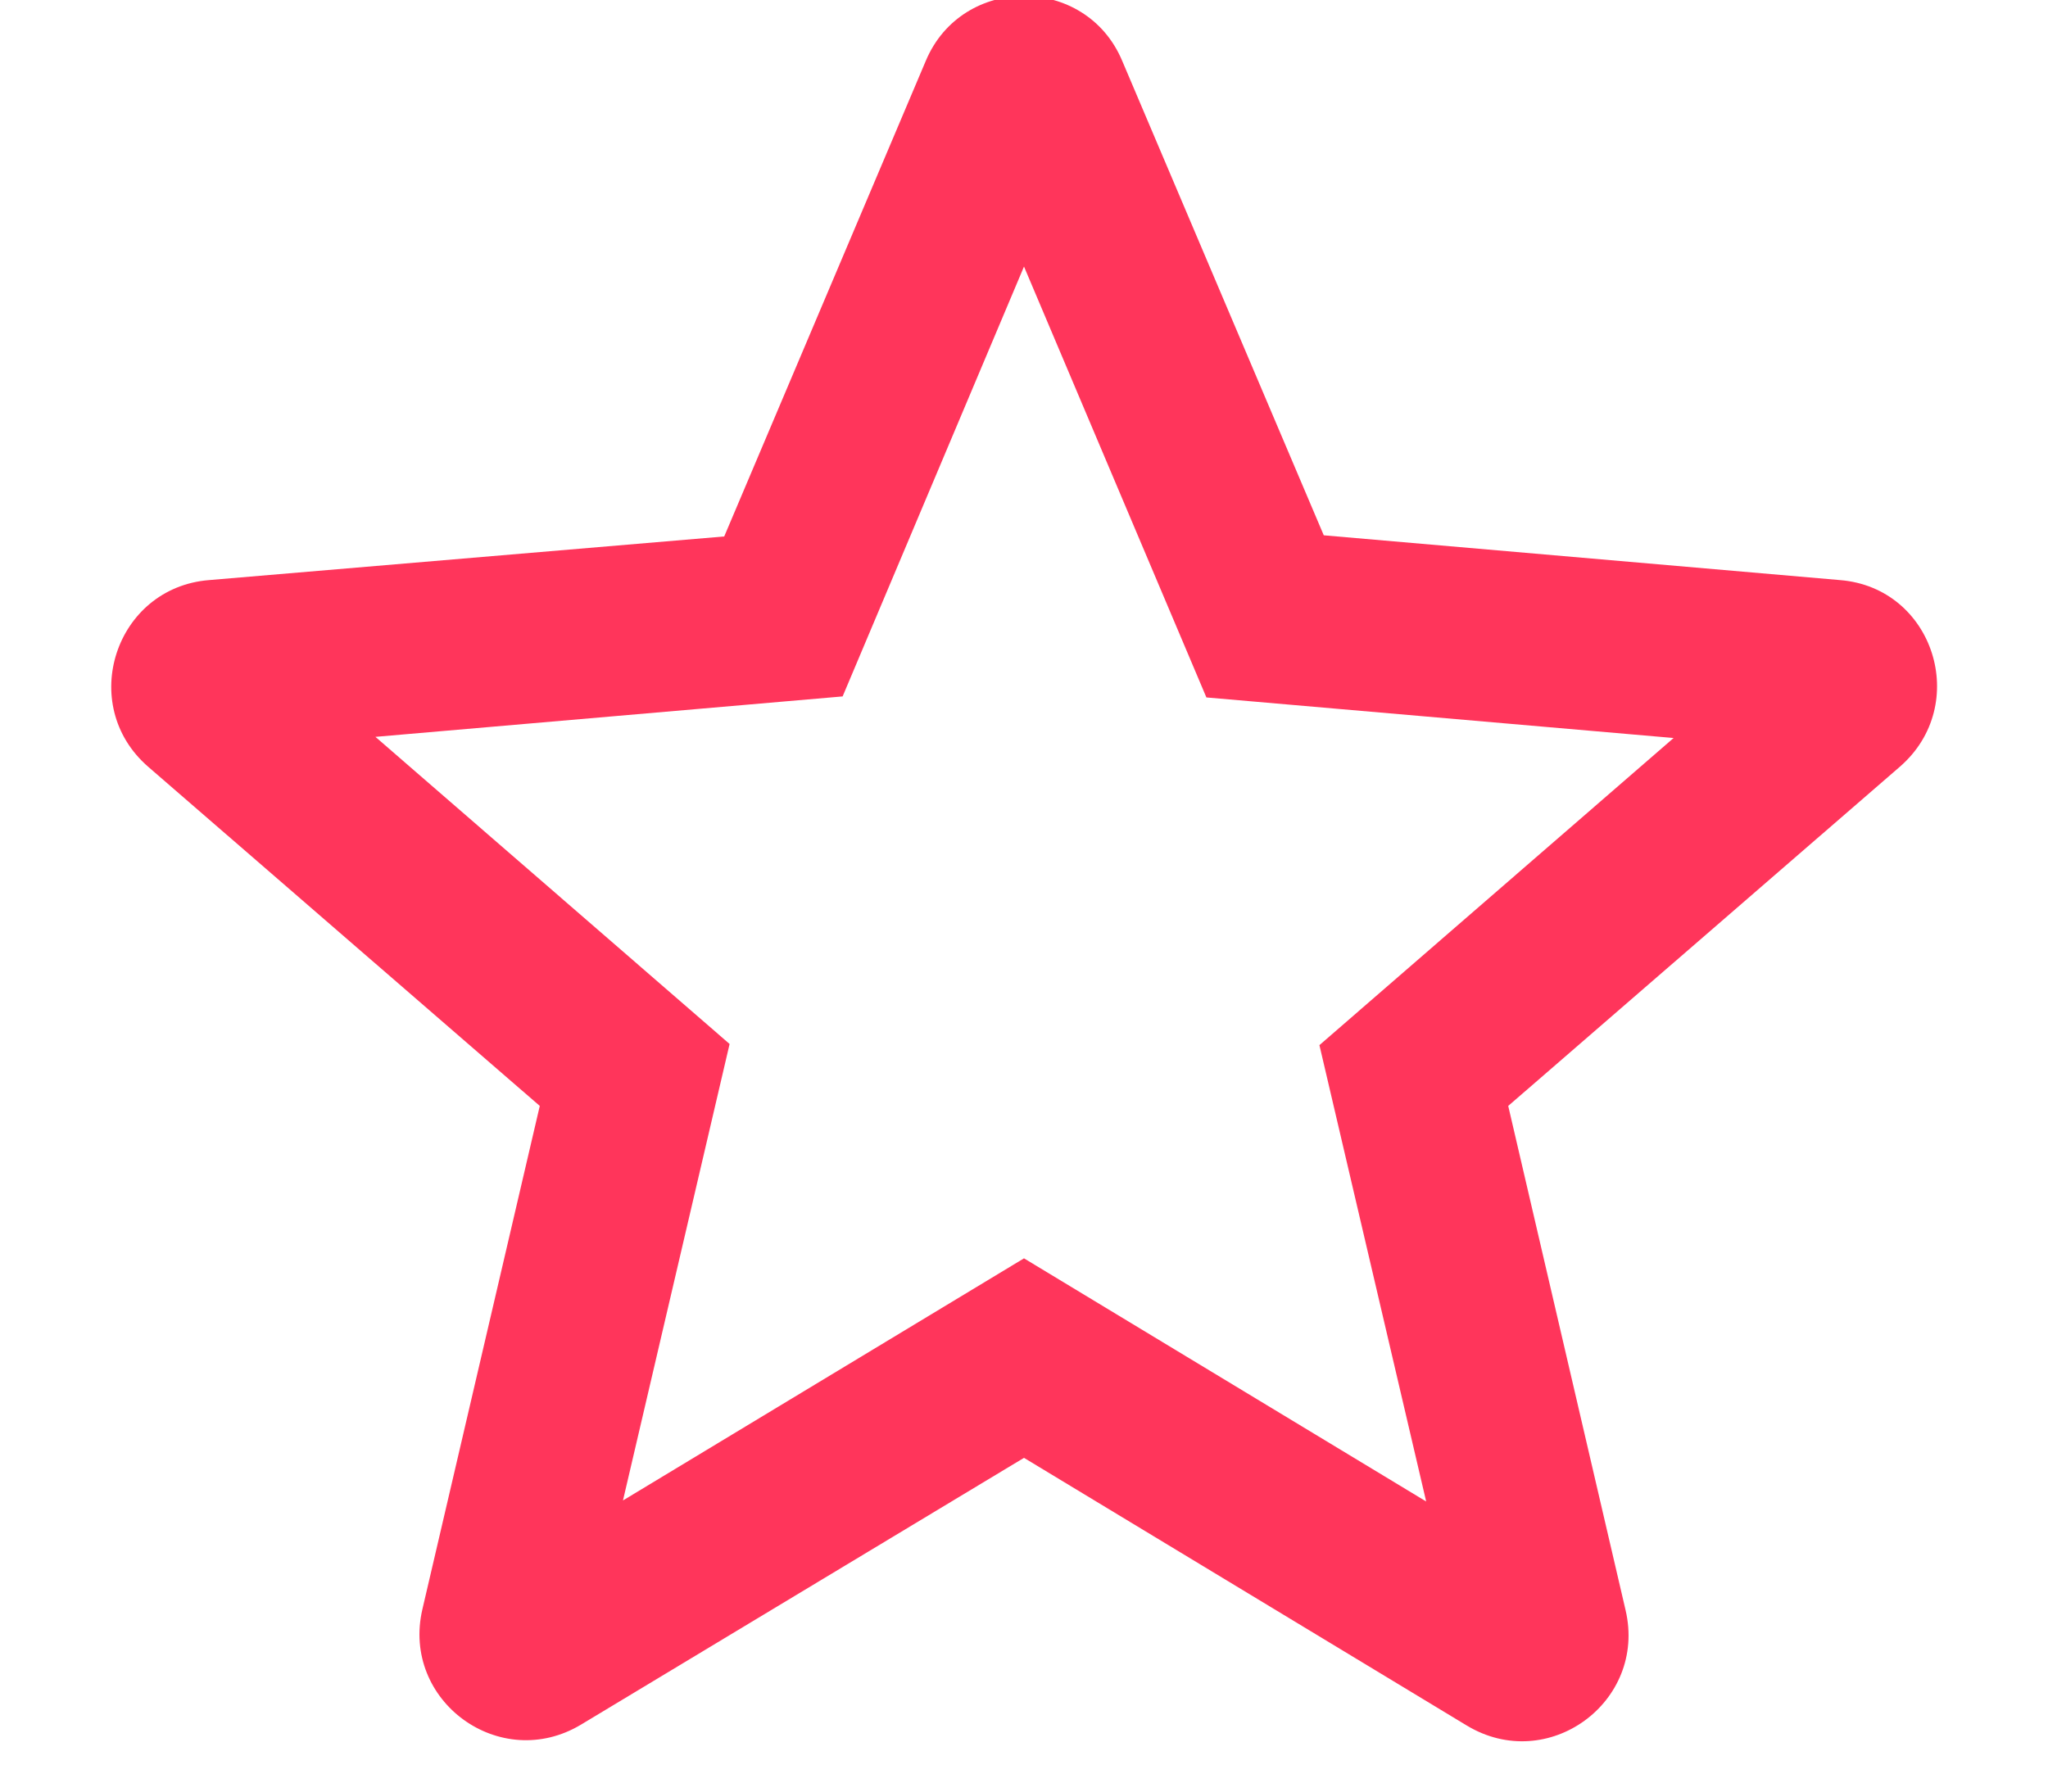<svg xmlns="http://www.w3.org/2000/svg" width="16" height="14" viewBox="0 0 16 14">
    <g fill="none" fill-rule="evenodd">
        <path d="M0 0L20 0 20 20 0 20z" transform="translate(-2 -3)"/>
        <path fill="#FF355B" fill-rule="nonzero" d="M16.375 7.533l-4.033-.35-1.575-3.708c-.284-.675-1.25-.675-1.534 0L7.658 7.192l-4.025.341c-.733.059-1.033.975-.475 1.459l3.059 2.65-.917 3.933c-.167.717.608 1.283 1.242.9L10 14.392l3.458 2.091c.634.384 1.409-.183 1.242-.9l-.917-3.941 3.059-2.65c.558-.484.266-1.4-.467-1.459zM10 12.833l-3.133 1.892.833-3.567-2.767-2.4 3.65-.316L10 5.083l1.425 3.367 3.65.317-2.767 2.4.834 3.566-3.142-1.9z" transform="translate(-2 -3)"/>
    </g>
</svg>
